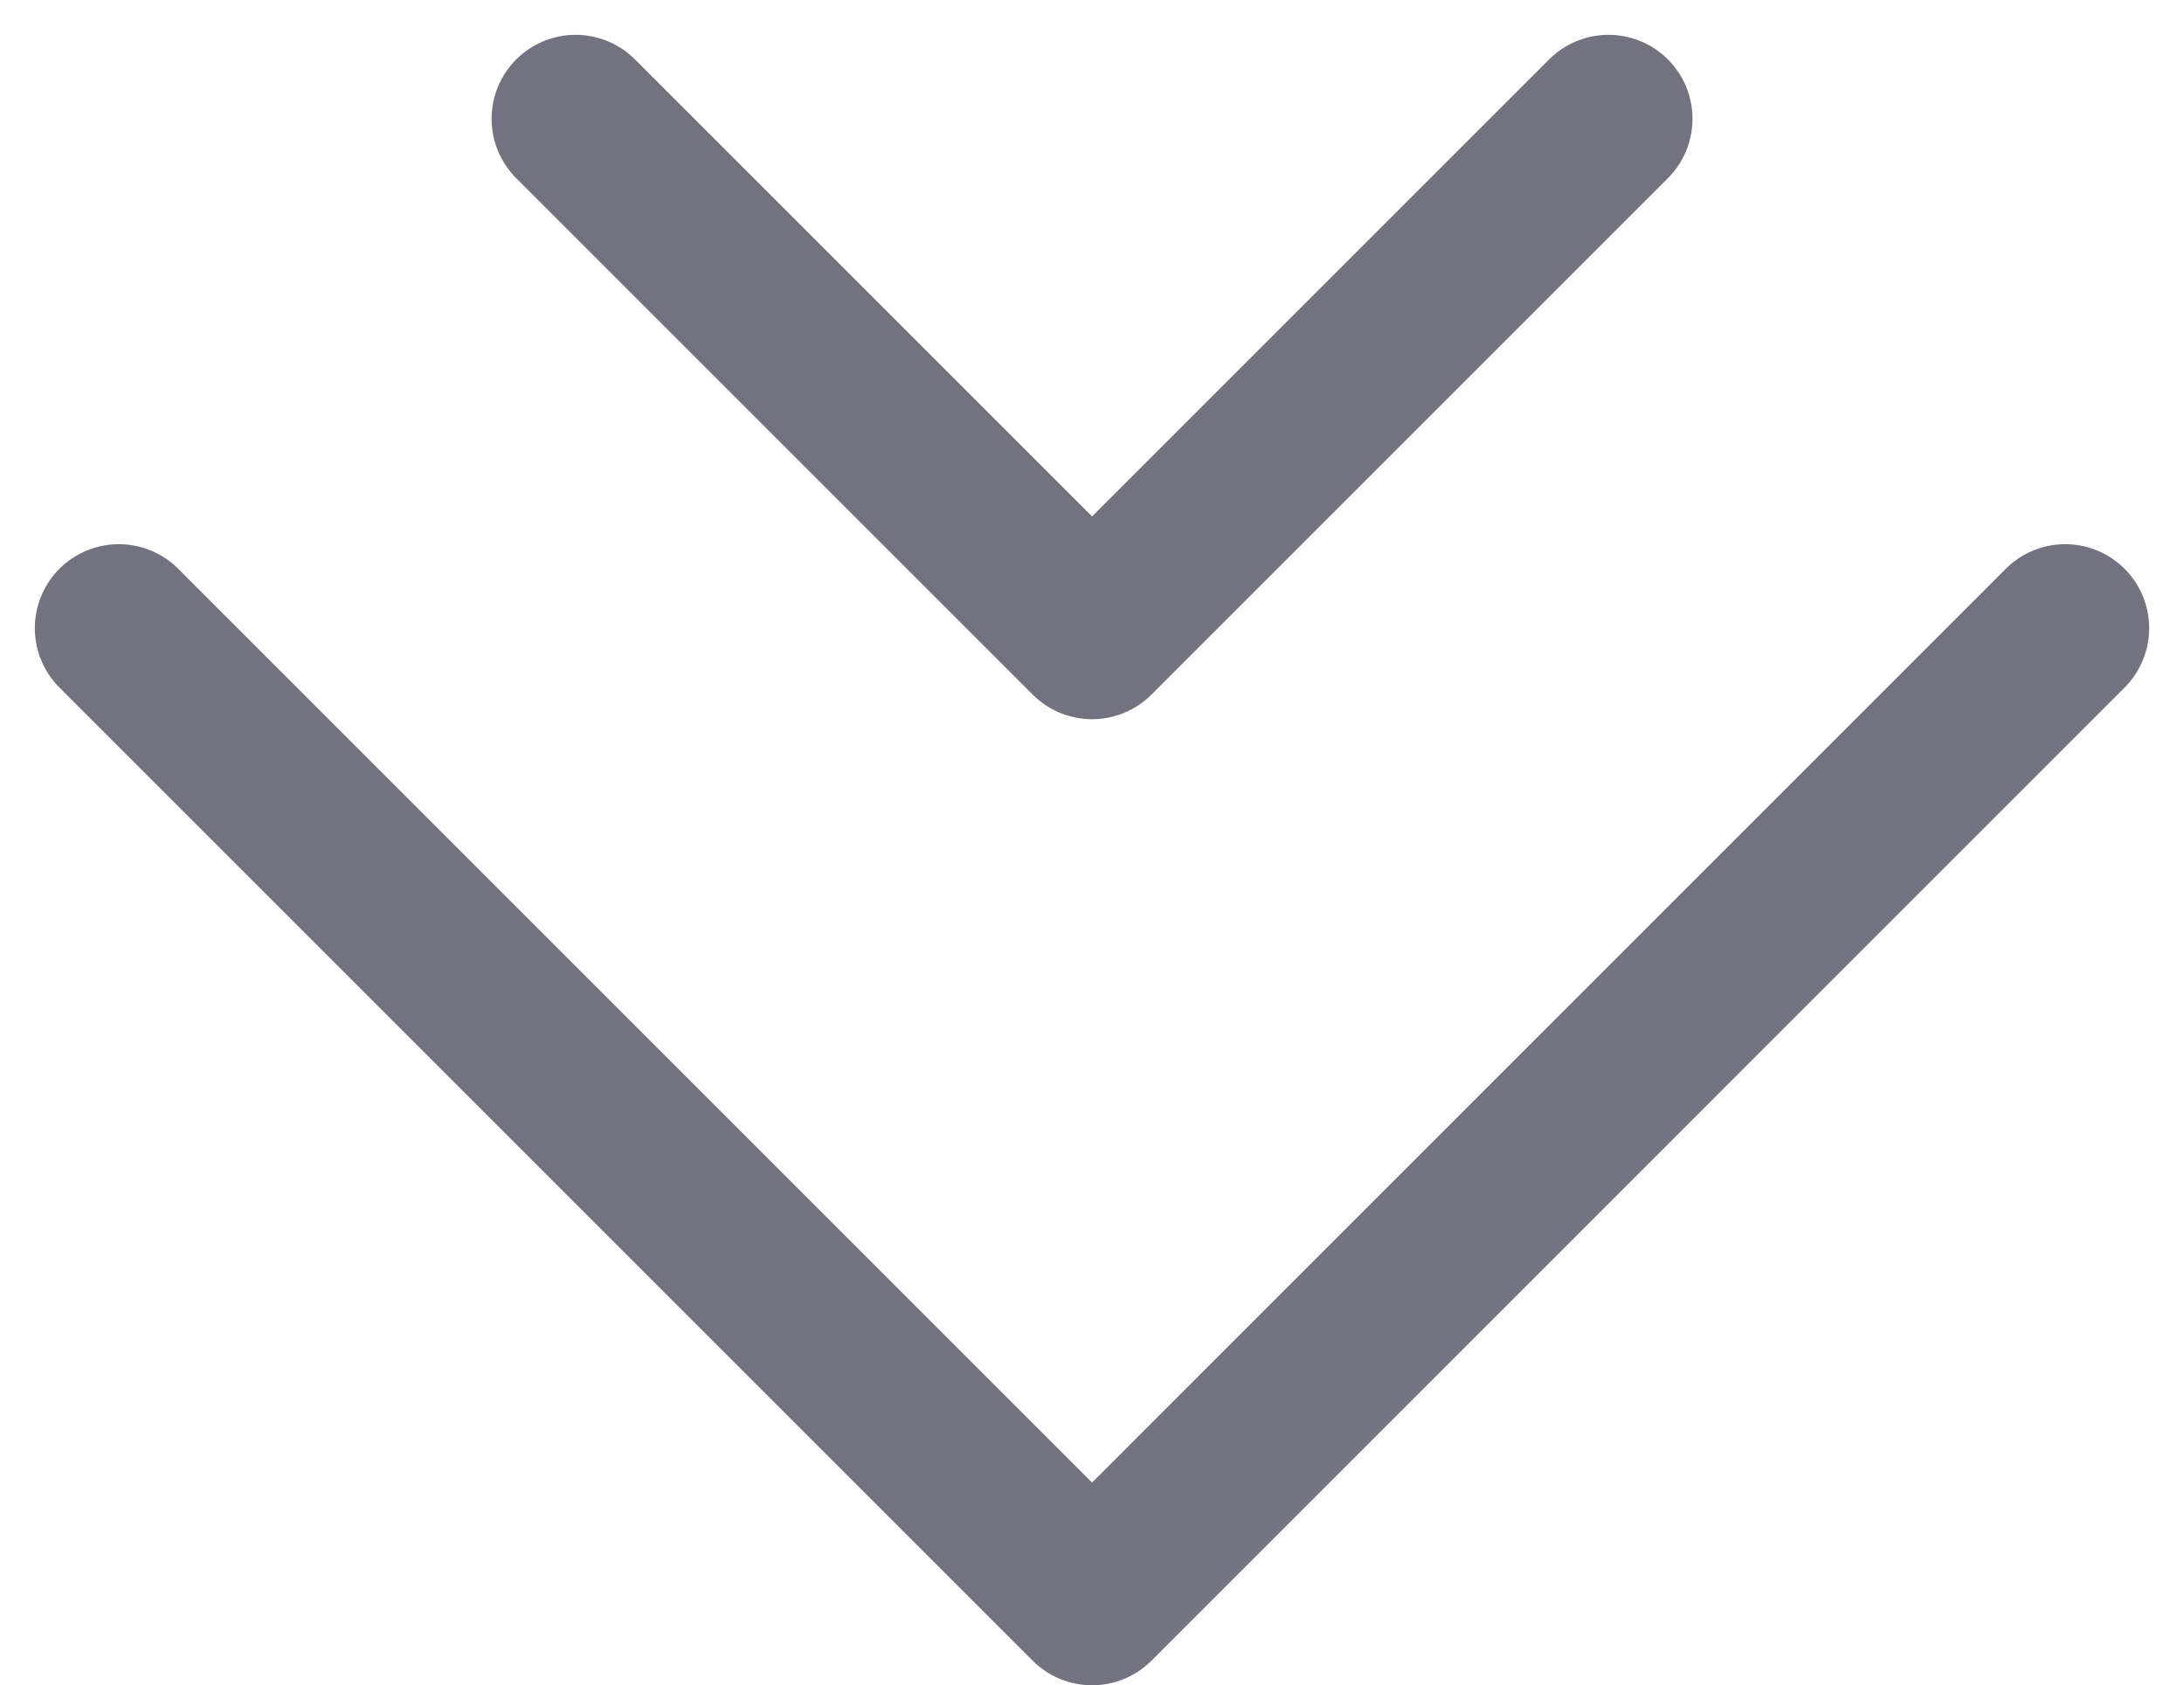 <svg xmlns="http://www.w3.org/2000/svg" width="19.503" height="15.05" viewBox="0 0 19.503 15.05"><defs><style>.a{fill:none;stroke:#727280;stroke-linecap:round;stroke-linejoin:round;stroke-width:1.5px;}</style></defs><g transform="translate(1.061 1.061)"><path class="a" d="M8.691,17.381,0,8.691,8.691,0" transform="translate(0 13.24) rotate(-90)"/><path class="a" d="M4.612,9.224,0,4.612,4.612,0" transform="translate(4.079 4.612) rotate(-90)"/></g></svg>